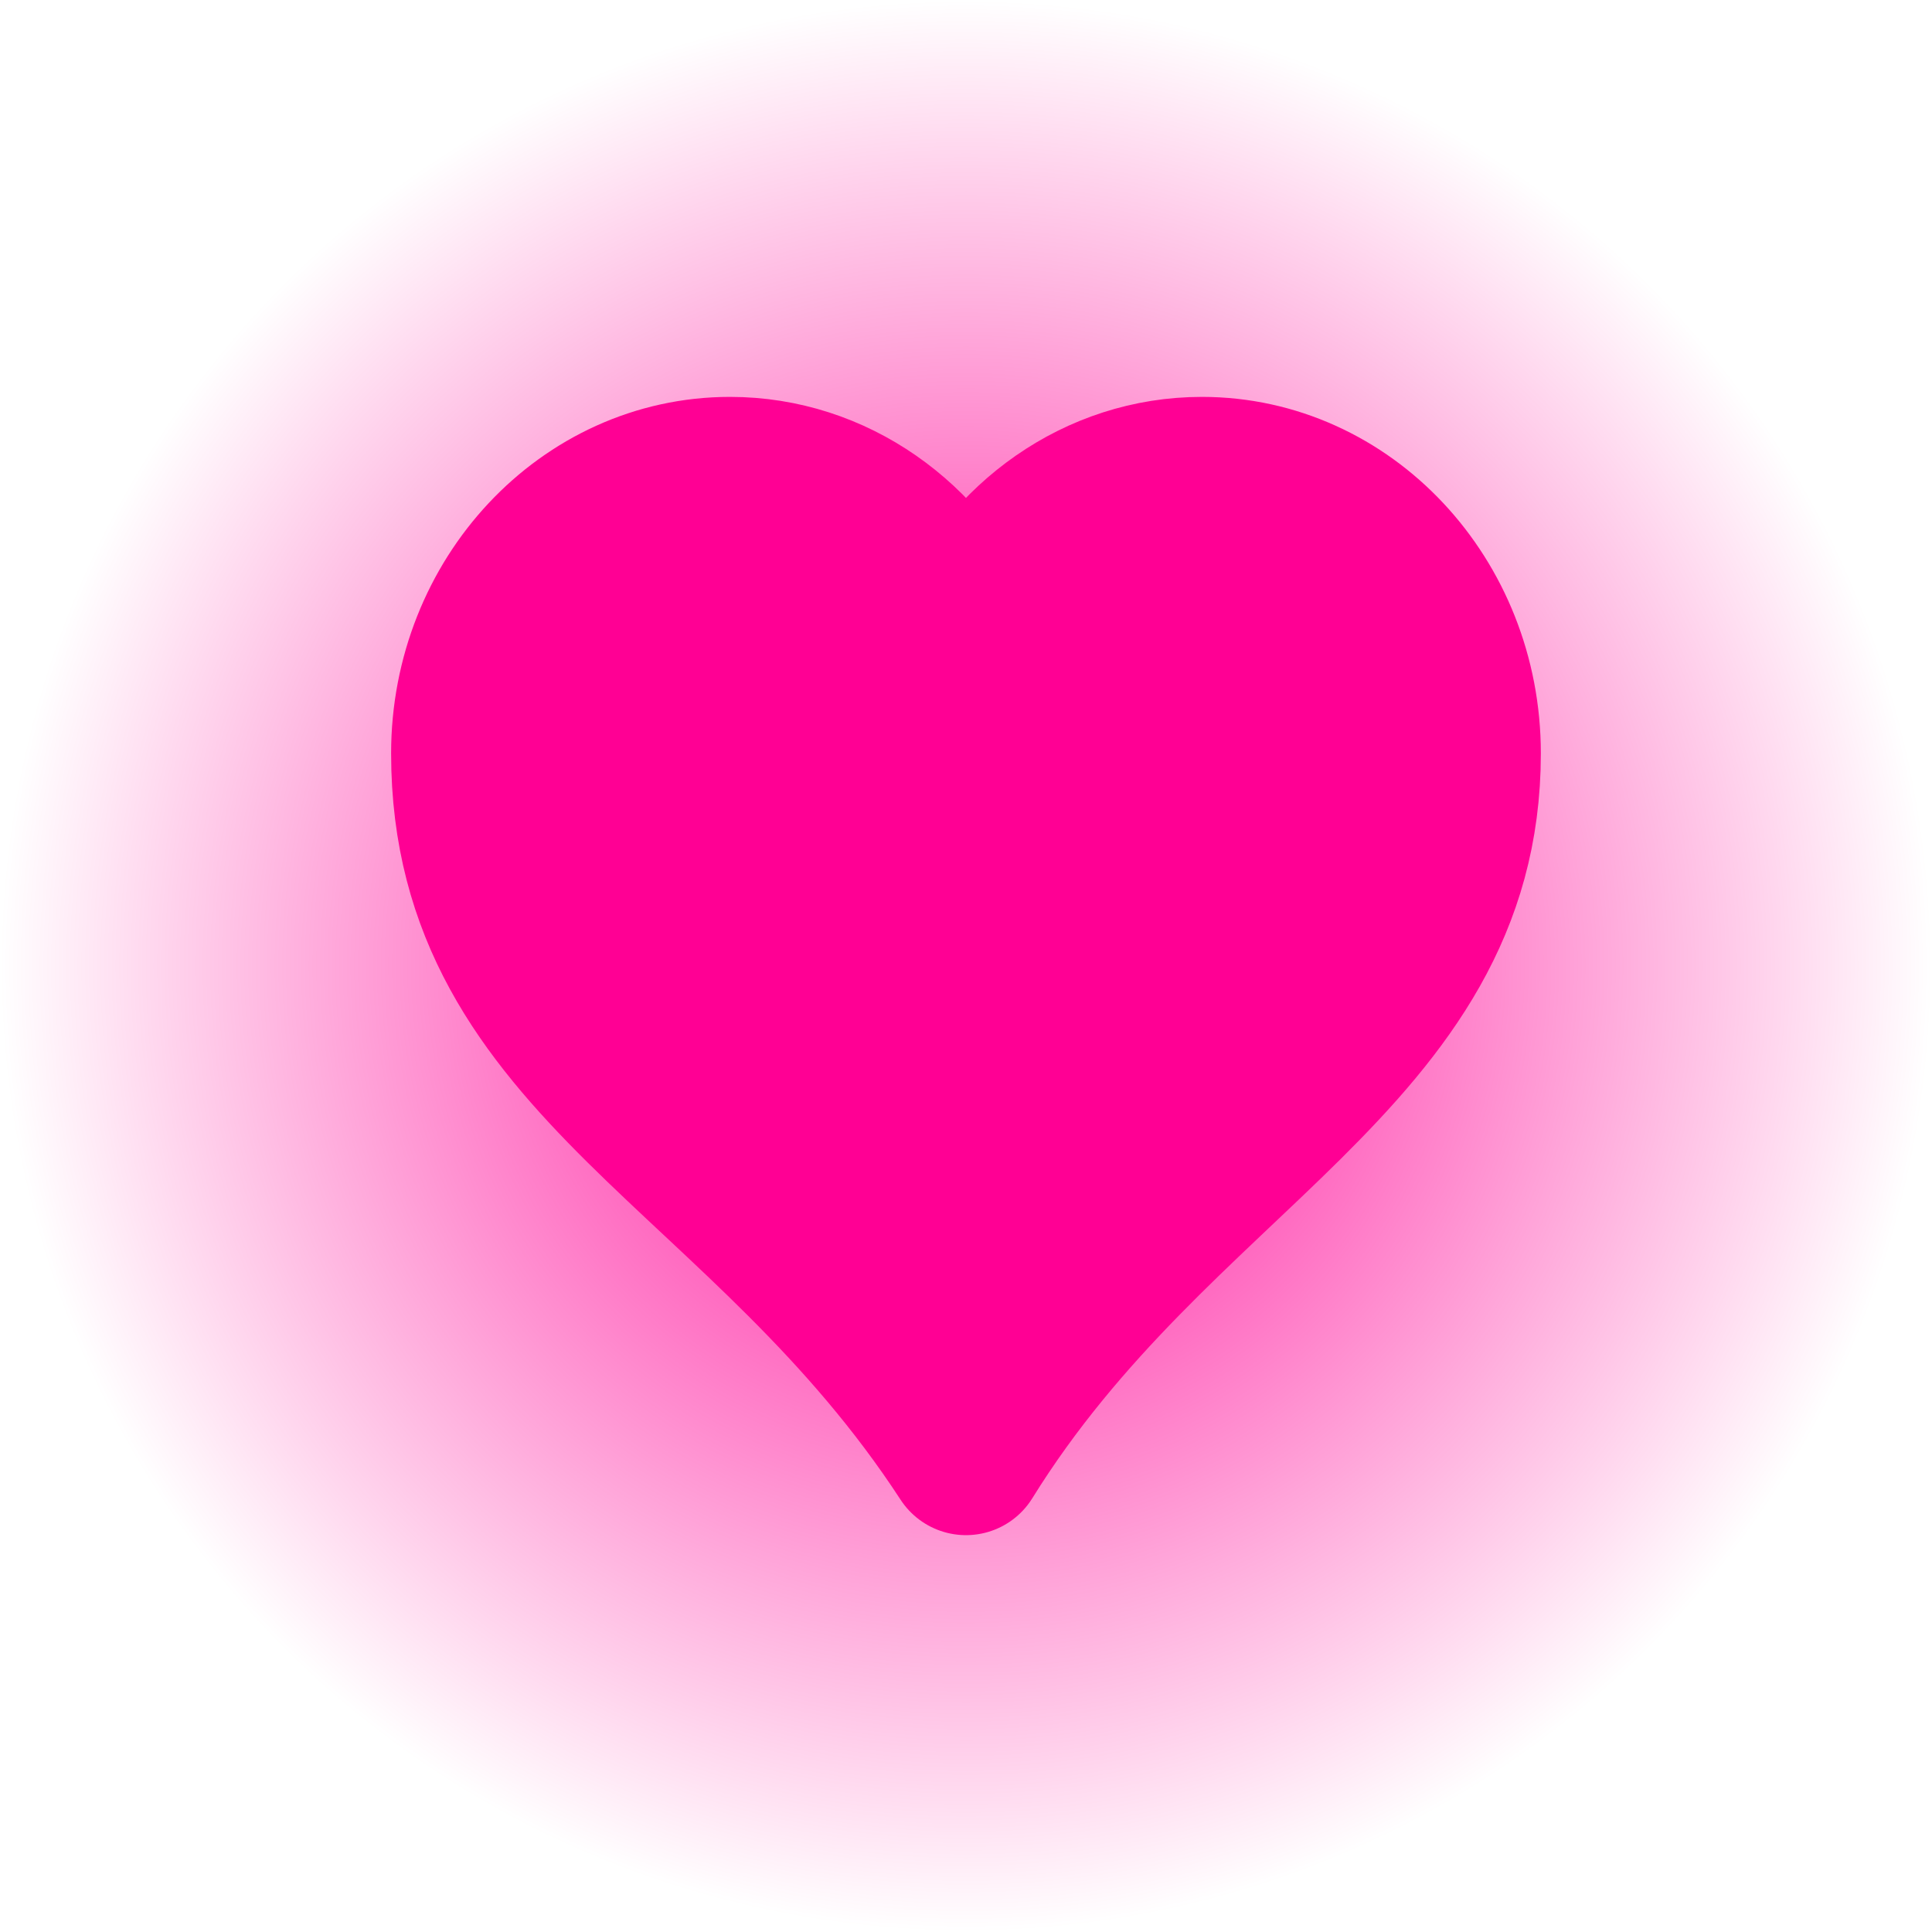 <svg version="1.1" xmlns="http://www.w3.org/2000/svg" xmlns:xlink="http://www.w3.org/1999/xlink" width="52.225" height="52.225" viewBox="0,0,52.225,52.225"><defs><radialGradient cx="240" cy="180" r="26.113" gradientUnits="userSpaceOnUse" id="color-1"><stop offset="0" stop-color="#ff0094"/><stop offset="1" stop-color="#ff0094" stop-opacity="0"/></radialGradient></defs><g transform="translate(-213.887,-153.887)"><g data-paper-data="{&quot;isPaintingLayer&quot;:true}" fill-rule="nonzero" stroke-linecap="butt" stroke-miterlimit="10" stroke-dasharray="" stroke-dashoffset="0" style="mix-blend-mode: normal"><path d="M213.887,180c0,-14.422 11.691,-26.113 26.113,-26.113c14.422,0 26.113,11.691 26.113,26.113c0,14.422 -11.691,26.113 -26.113,26.113c-14.422,0 -26.113,-11.691 -26.113,-26.113z" fill="url(#color-1)" stroke="none" stroke-width="NaN" stroke-linejoin="miter"/><path d="M240,171.065c1.126,-2.56 3.555,-4.339 6.378,-4.339c3.892,0 7.05,3.372 7.05,7.526c0,8.181 -8.284,10.718 -13.429,19.022c-5.442,-8.355 -13.429,-10.571 -13.429,-19.022c0,-4.154 3.159,-7.526 7.05,-7.526c2.823,0 5.253,1.779 6.378,4.339z" fill="#ff0094" stroke="#ff0094" stroke-width="4.221" stroke-linejoin="round"/></g></g></svg>